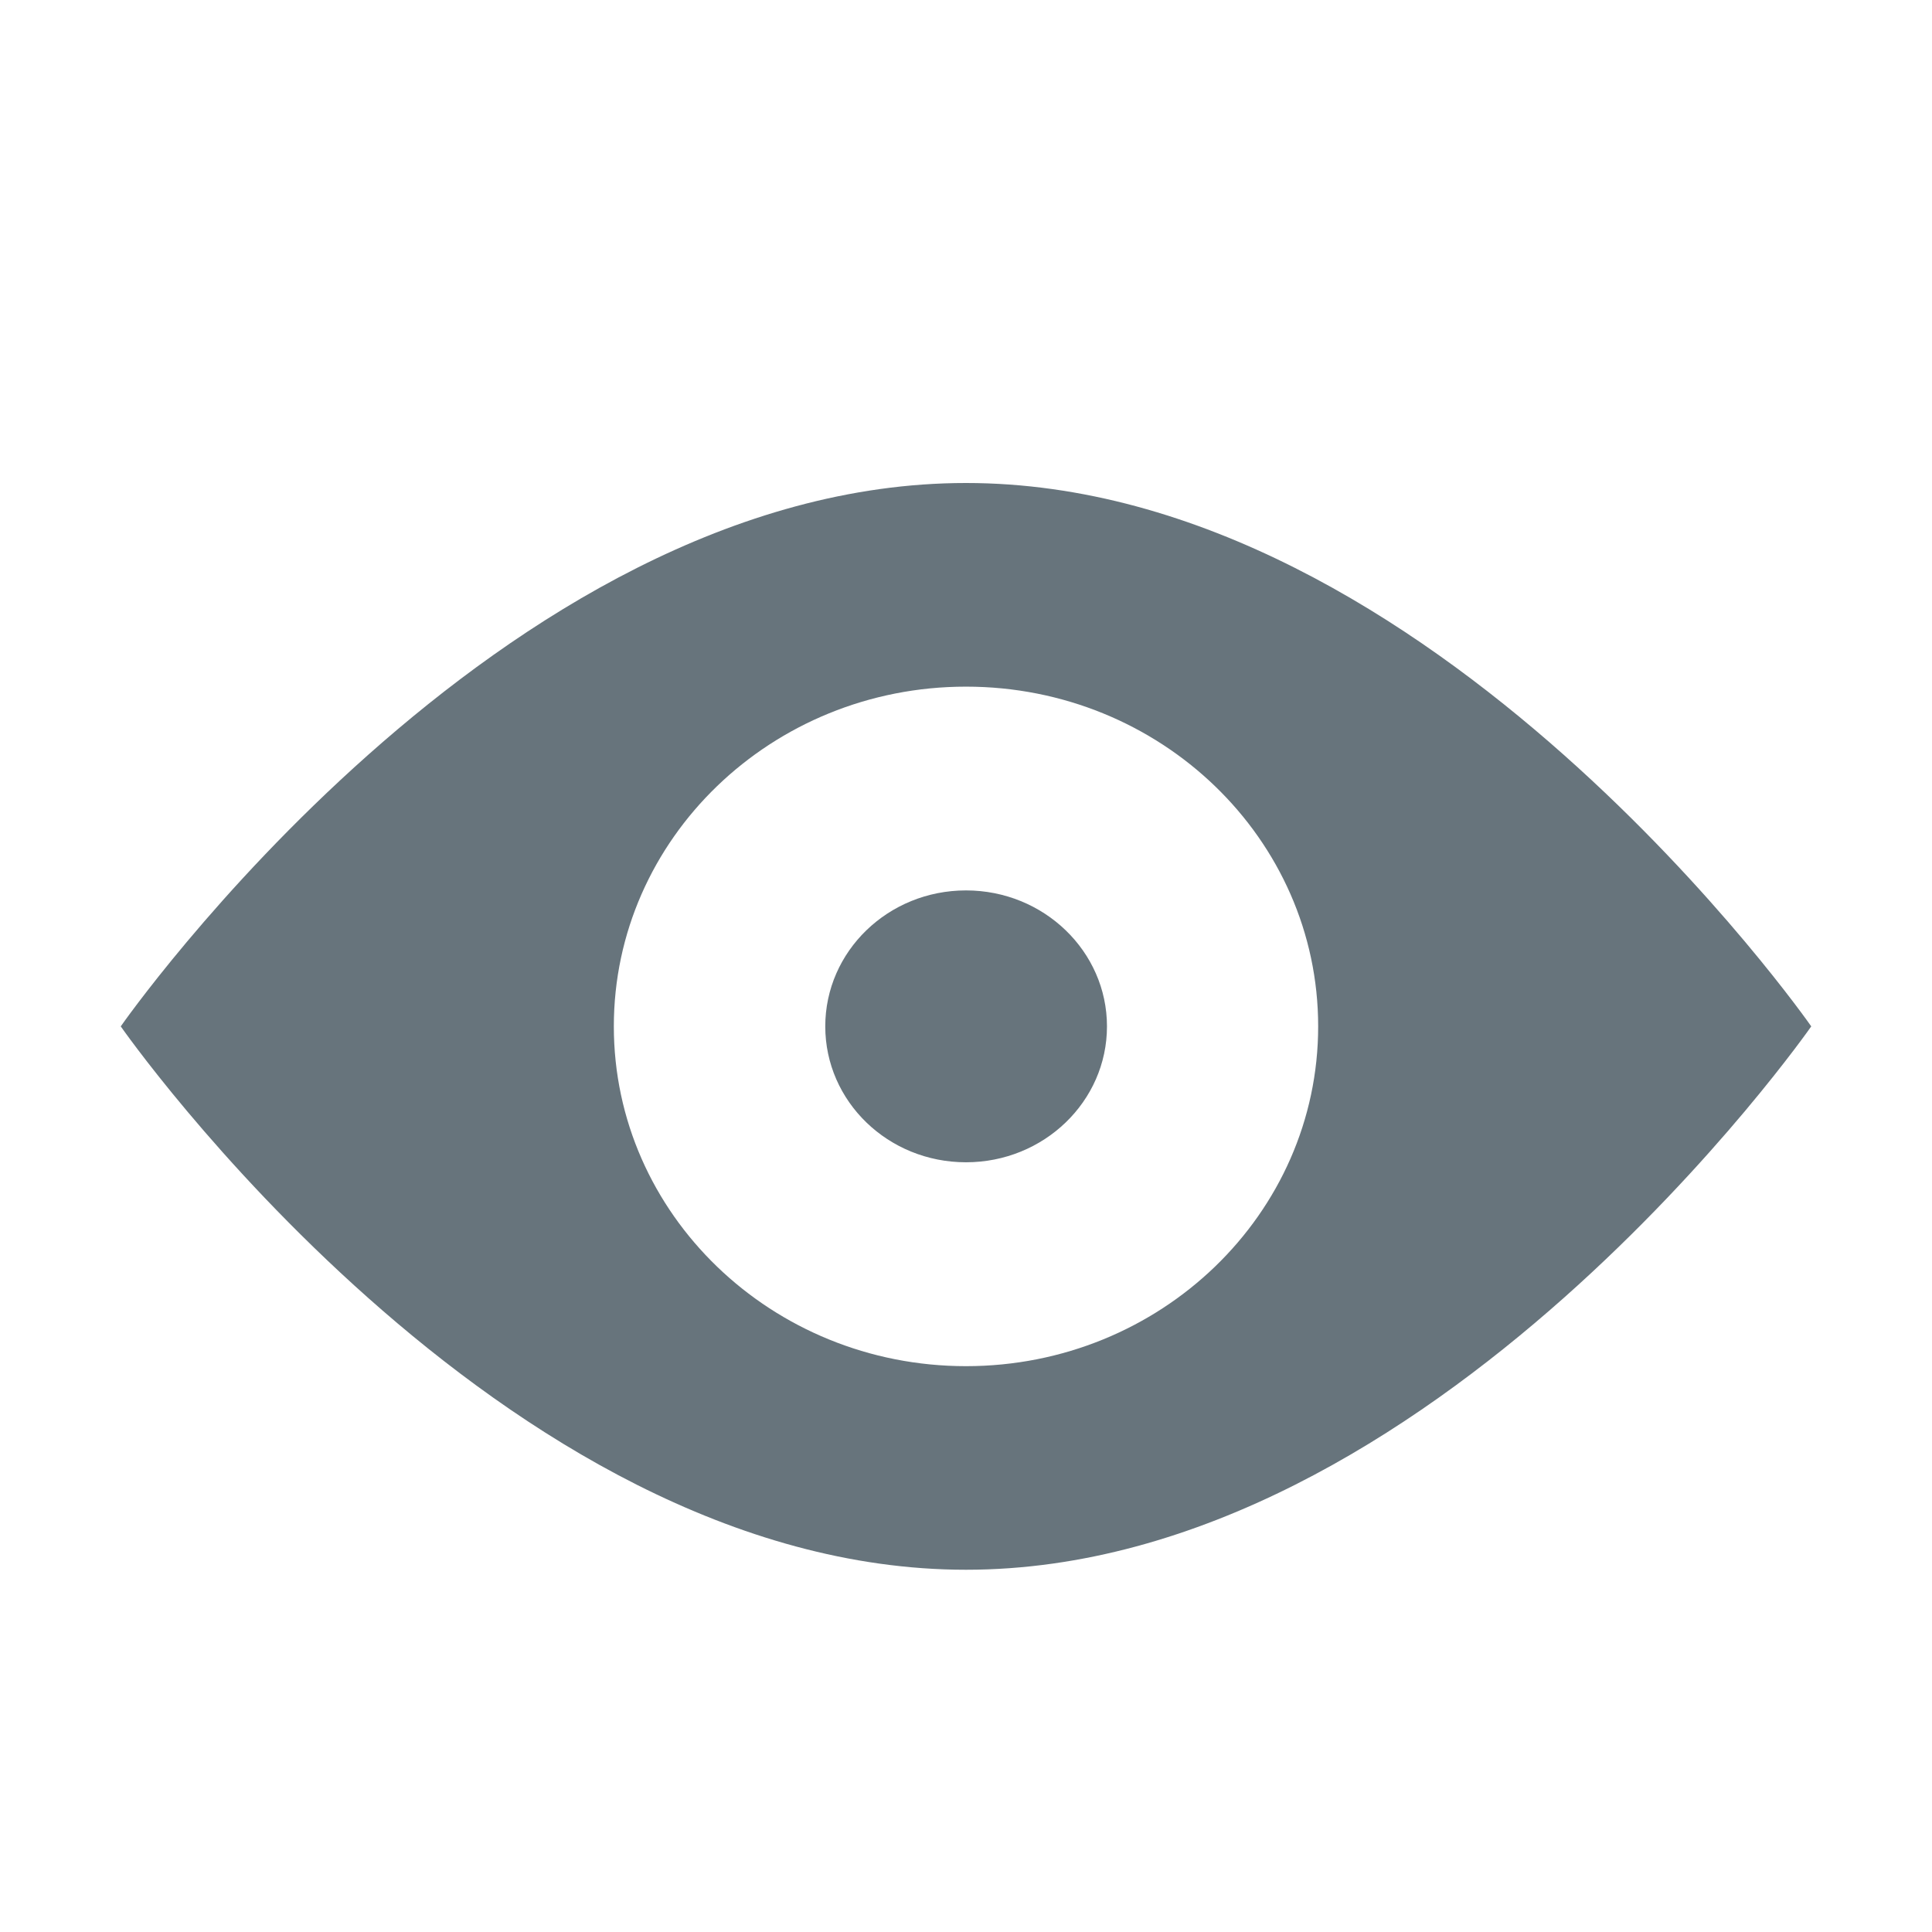 <?xml version="1.0" encoding="UTF-8" standalone="no"?>
<svg width="32px" height="32px" viewBox="0 0 32 32" version="1.1" xmlns="http://www.w3.org/2000/svg" xmlns:xlink="http://www.w3.org/1999/xlink" xmlns:sketch="http://www.bohemiancoding.com/sketch/ns">
    <title>sight--body-grey</title>
    <description>Created with Sketch (http://www.bohemiancoding.com/sketch)</description>
    <defs></defs>
    <g id="Page-1" stroke="none" stroke-width="1" fill="none" fill-rule="evenodd" sketch:type="MSPage">
        <path d="M16,14.748 C14.709,14.748 13.669,15.758 13.669,17 C13.669,18.243 14.709,19.251 16,19.251 C17.289,19.251 18.335,18.243 18.335,17 C18.335,15.758 17.289,14.748 16,14.748 M16,8 C8.269,8 2,17 2,17 C2,17 8.269,26 16,26 C23.729,26 30,17 30,17 C30,17 23.729,8 16,8 M16,22.628 C12.78,22.628 10.167,20.106 10.167,17 C10.167,13.894 12.78,11.373 16,11.373 C19.222,11.373 21.833,13.894 21.833,17 C21.833,20.106 19.222,22.628 16,22.628" id="sight--body-grey" fill="#67747C" sketch:type="MSShapeGroup"></path>
    </g>
</svg>